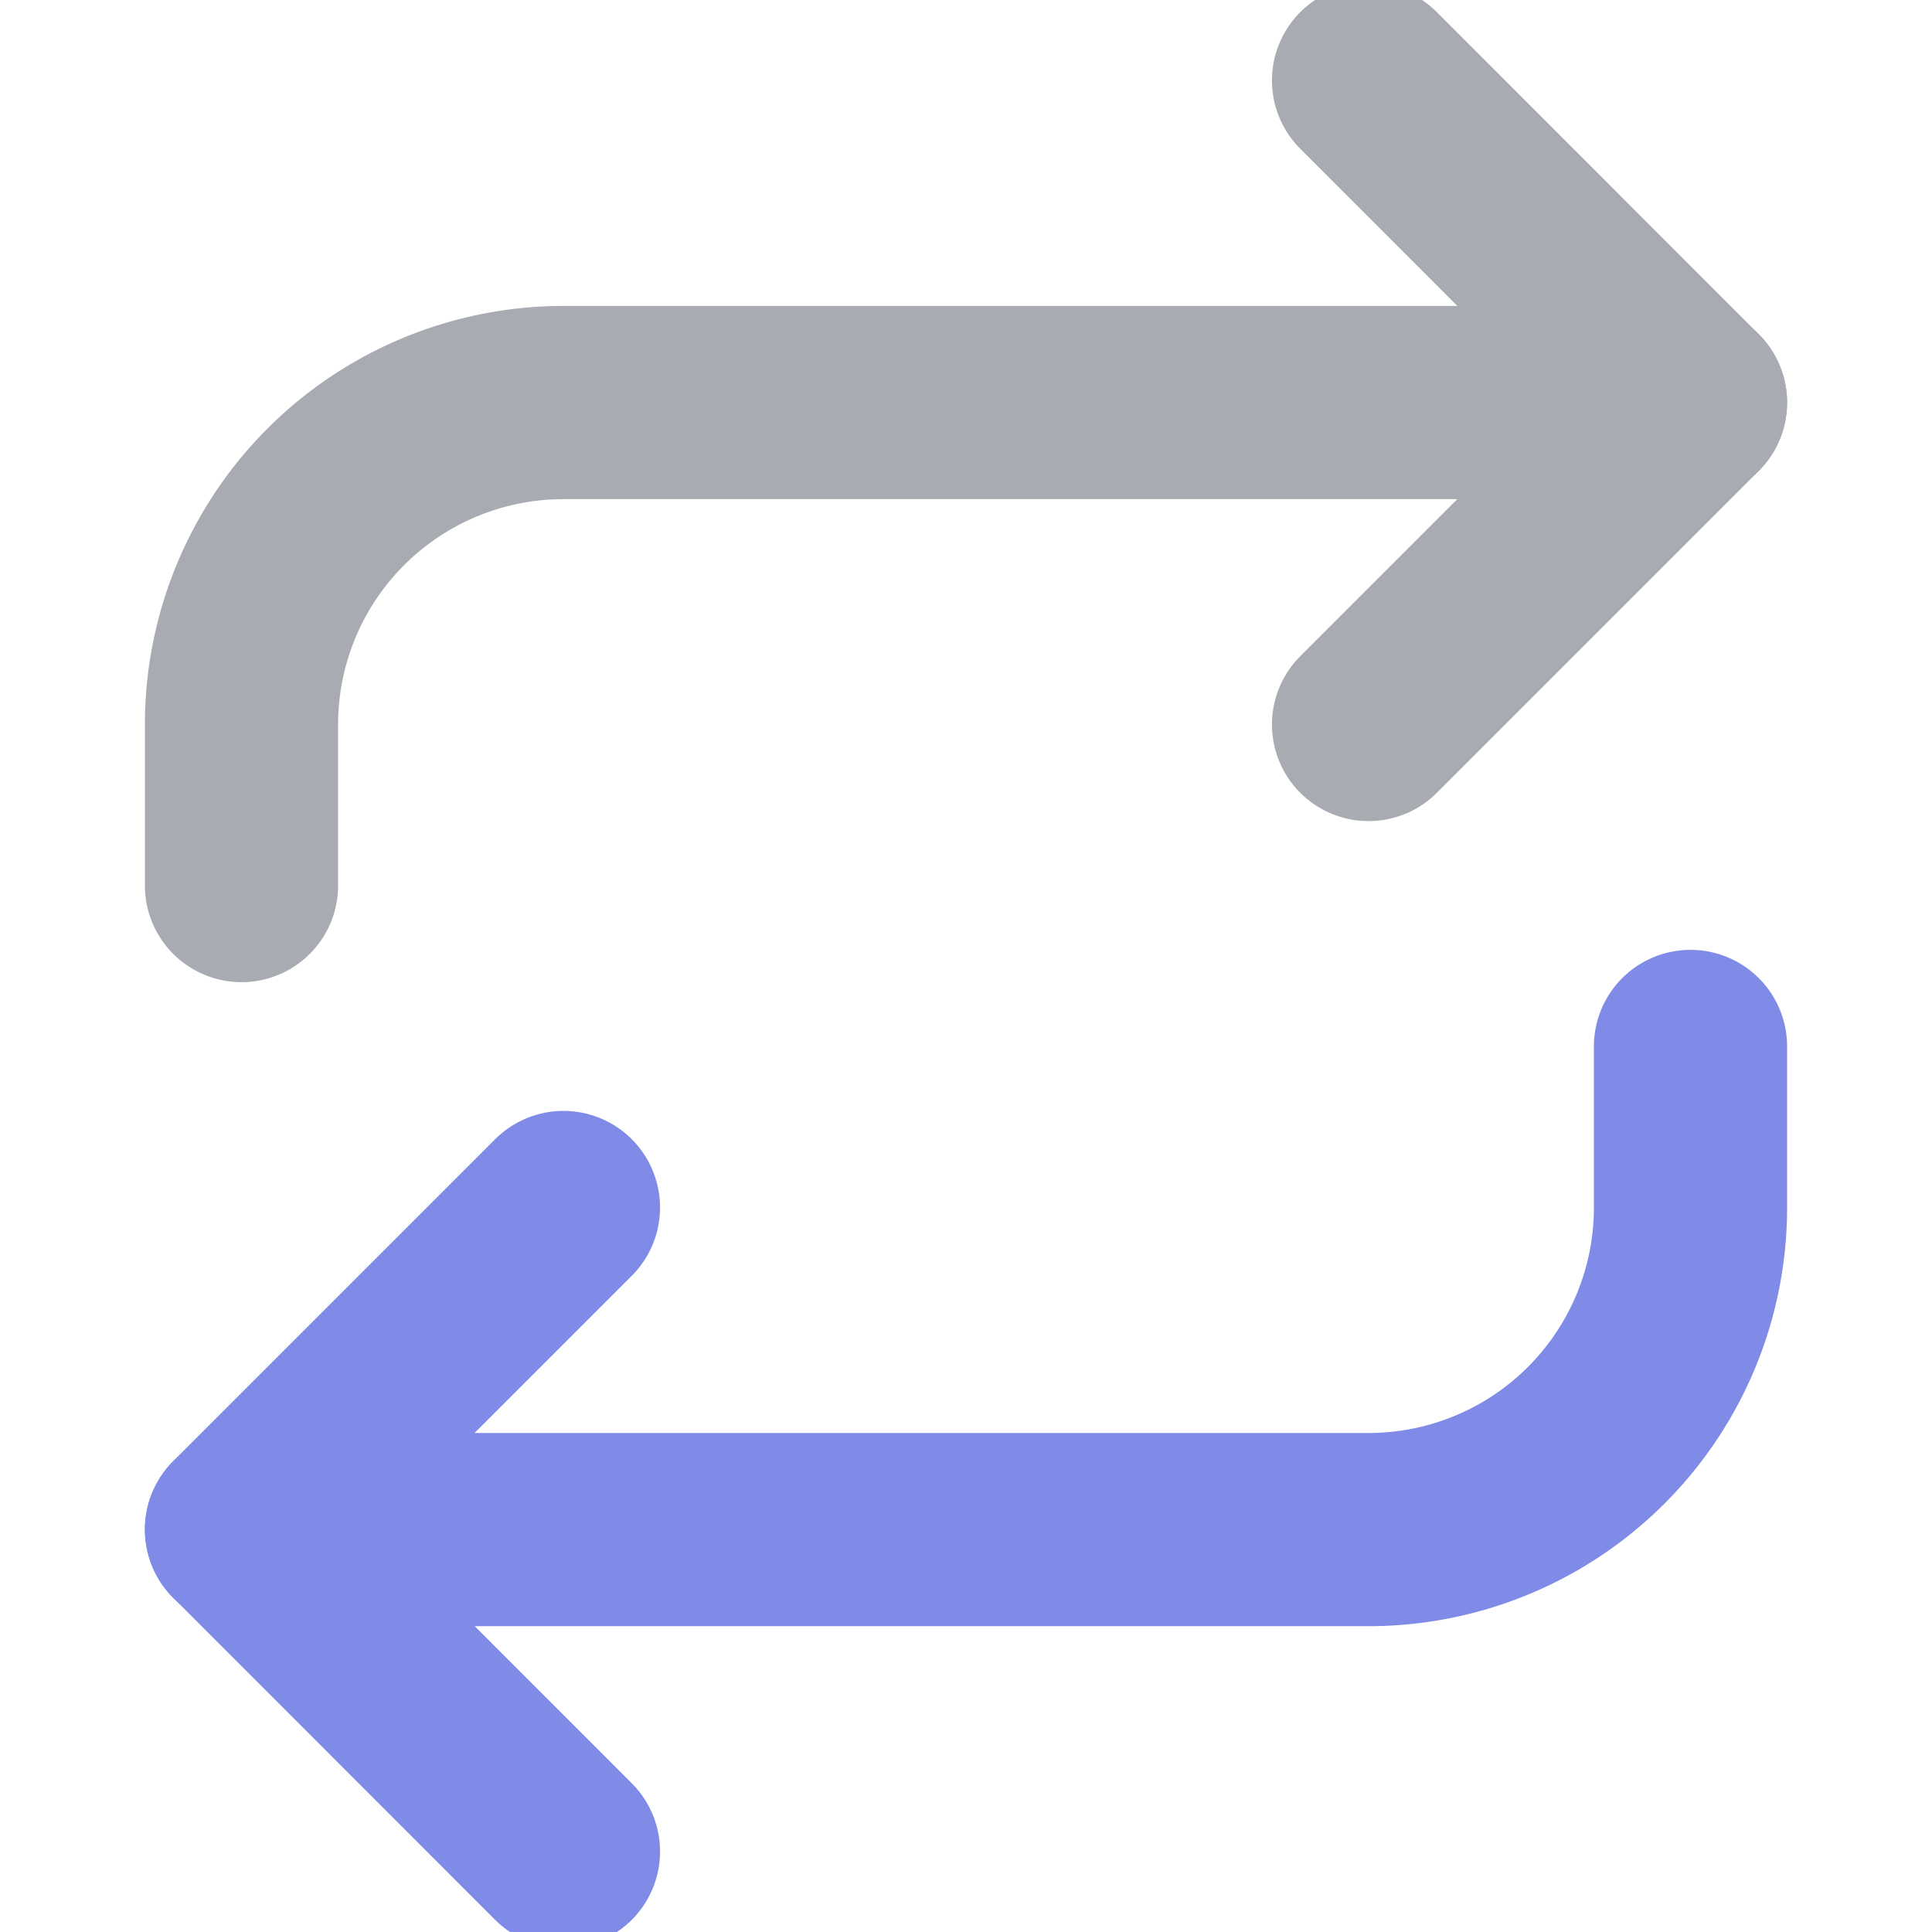 <svg width="14" height="14" viewBox="0 0 14 14" fill="none" xmlns="http://www.w3.org/2000/svg"><g clip-path="url(#clip0_15231_14344)" stroke-width="1.4" stroke-linecap="round" stroke-linejoin="round"><path d="M9.917.583l2.333 2.334L9.917 5.25" stroke="#A9ABB2"/><path d="M1.75 6.417V5.25a2.333 2.333 0 0 1 2.333-2.333h8.167" stroke="#A9ABB2"/><path d="M4.083 13.417L1.75 11.083 4.083 8.75" stroke="#808BE7"/><path d="M12.25 7.583V8.75a2.333 2.333 0 0 1-2.333 2.334H1.75" stroke="#808BE7"/></g><defs><clipPath id="clip0_15231_14344"><path fill="#fff" d="M0 0h14v14H0z"/></clipPath></defs></svg>
